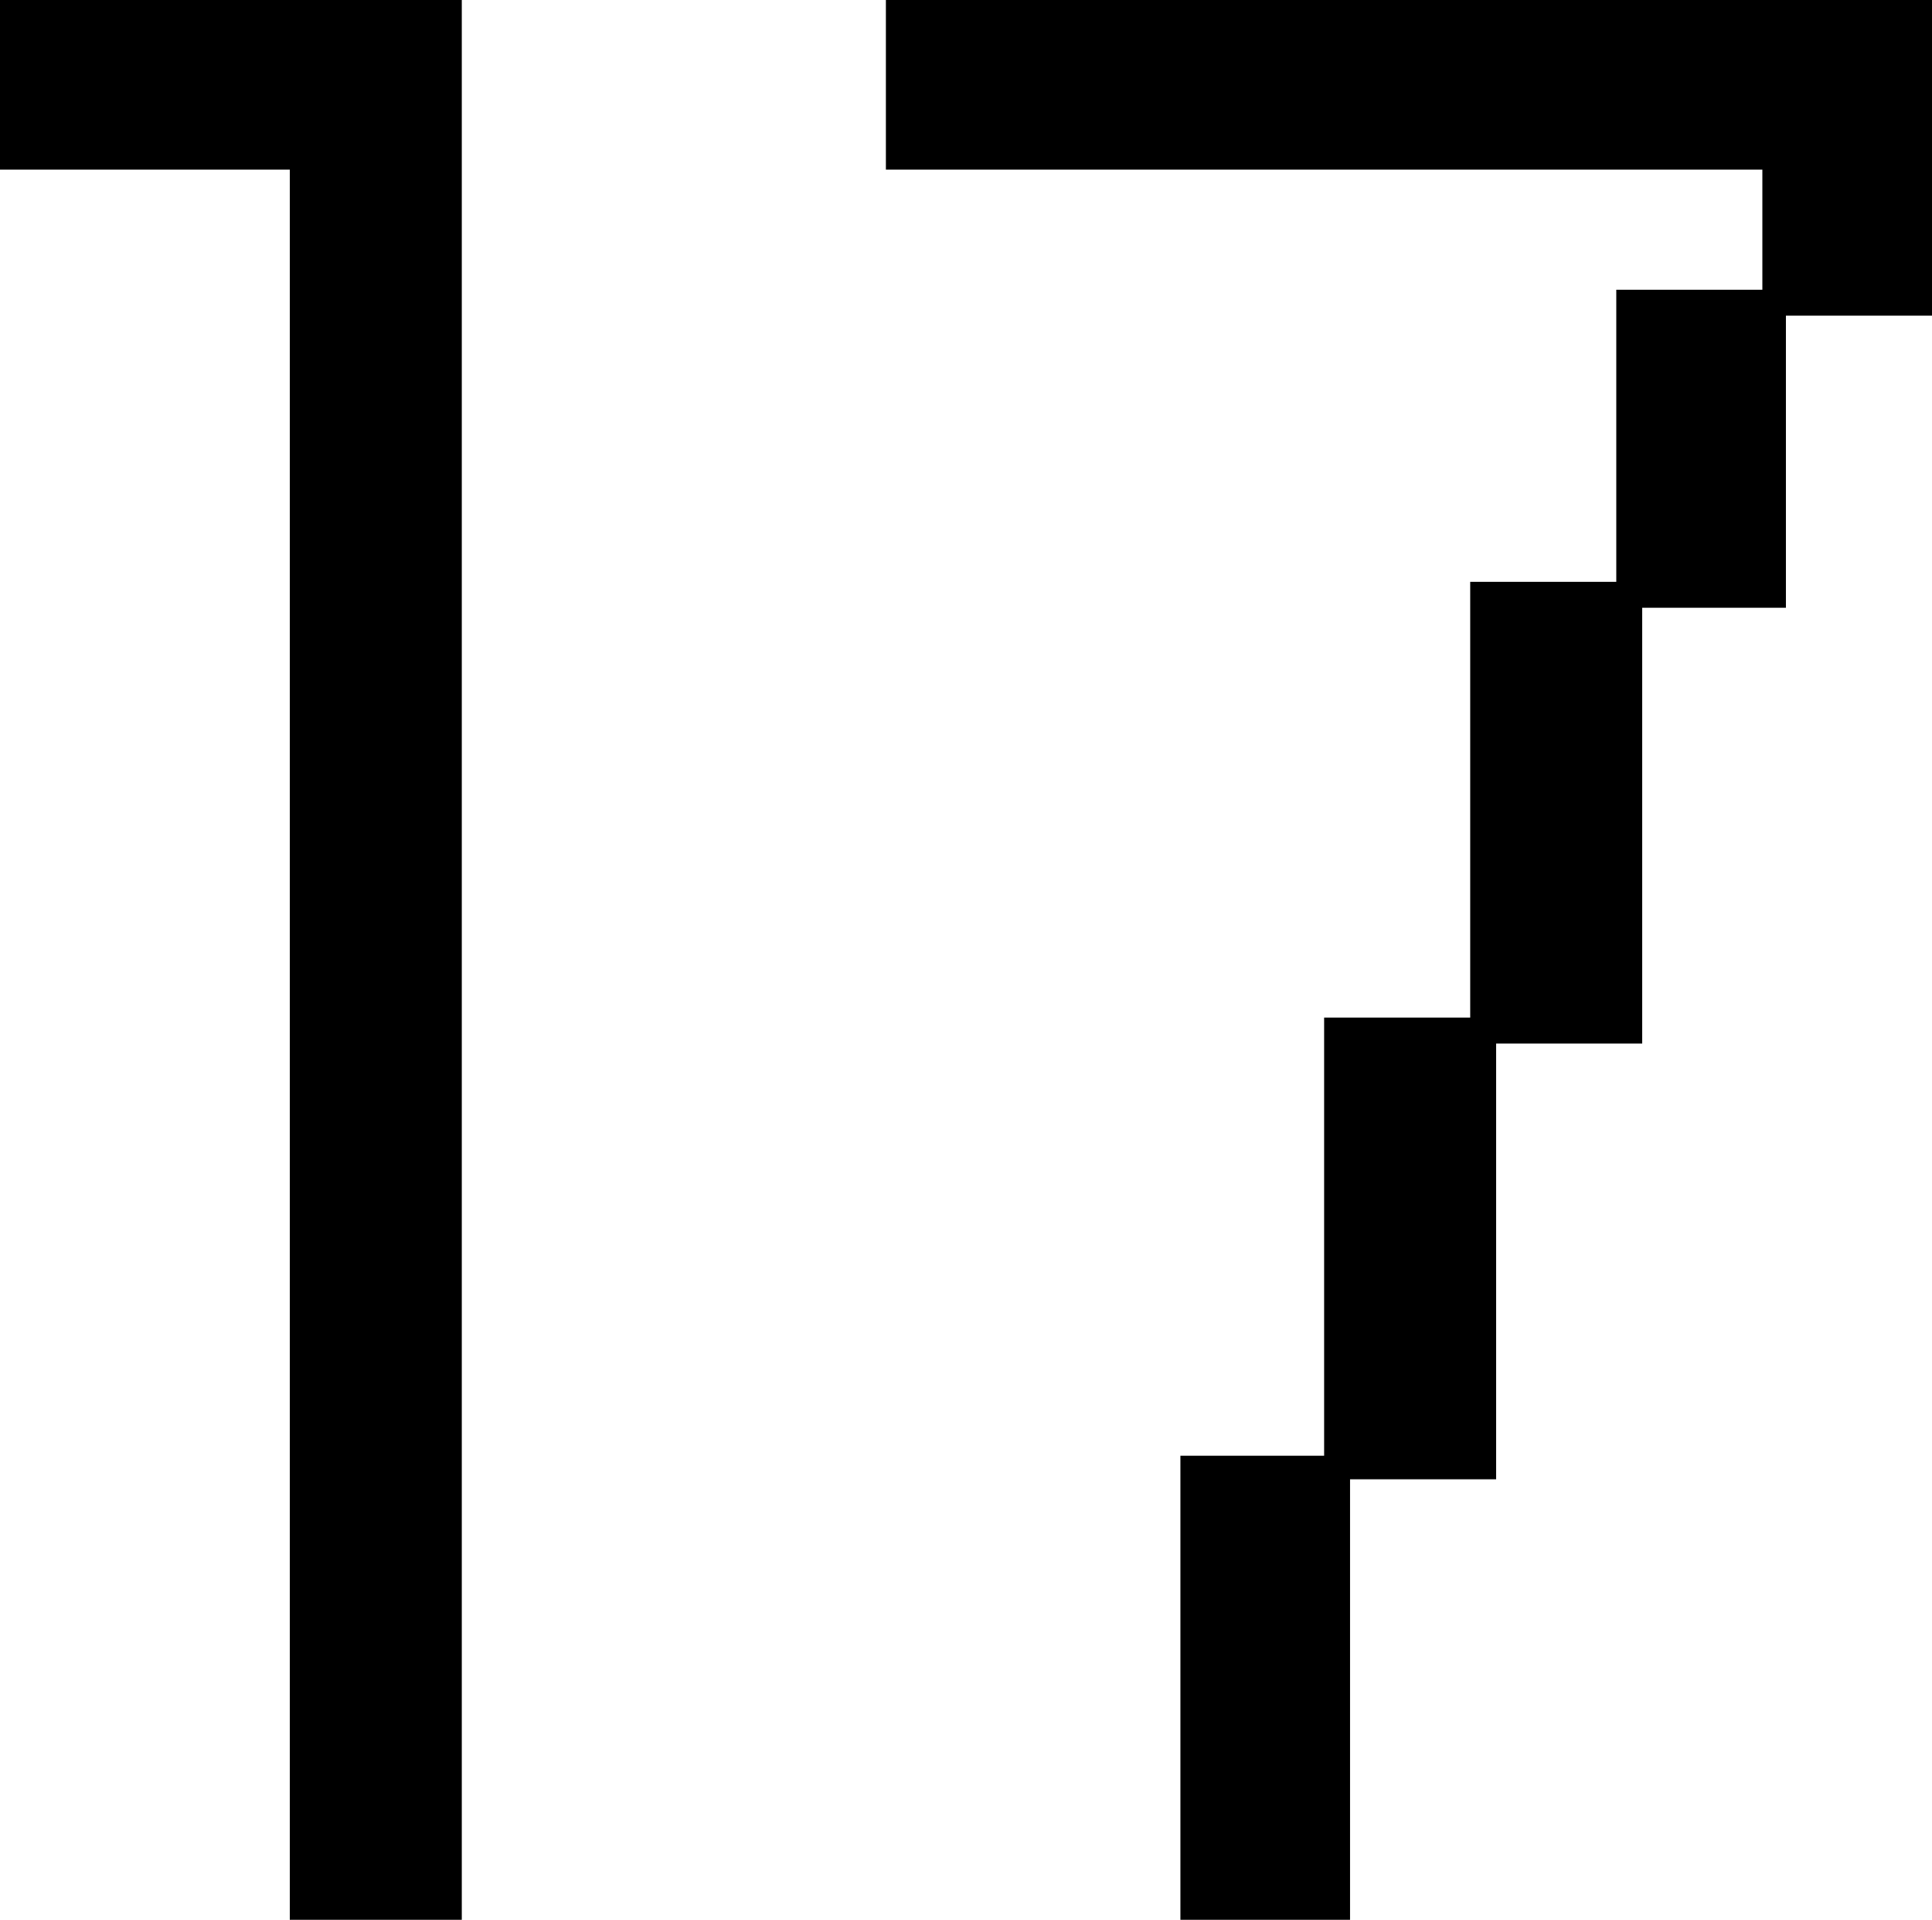 <svg version="1.1" xmlns="http://www.w3.org/2000/svg" xmlns:xlink="http://www.w3.org/1999/xlink" width="19.68" height="19.56" viewBox="0,0,19.68,19.56"><g transform="translate(-230.16,-170.22)"><g data-paper-data="{&quot;isPaintingLayer&quot;:true}" fill="#000000" fill-rule="nonzero" stroke="none" stroke-width="1" stroke-linecap="butt" stroke-linejoin="miter" stroke-miterlimit="10" stroke-dasharray="" stroke-dashoffset="0" style="mix-blend-mode: normal"><path d="M233.112,171.948h-2.952v-1.728h4.704v19.56h-1.752zM242.184,185.052h1.464v-4.464h1.488v-4.44h1.488v-2.976h1.488v-1.224h-8.928v-1.728h10.656v3.216h-1.488v2.976h-1.464v4.44h-1.488v4.44h-1.488v4.488h-1.728z"/></g></g></svg>